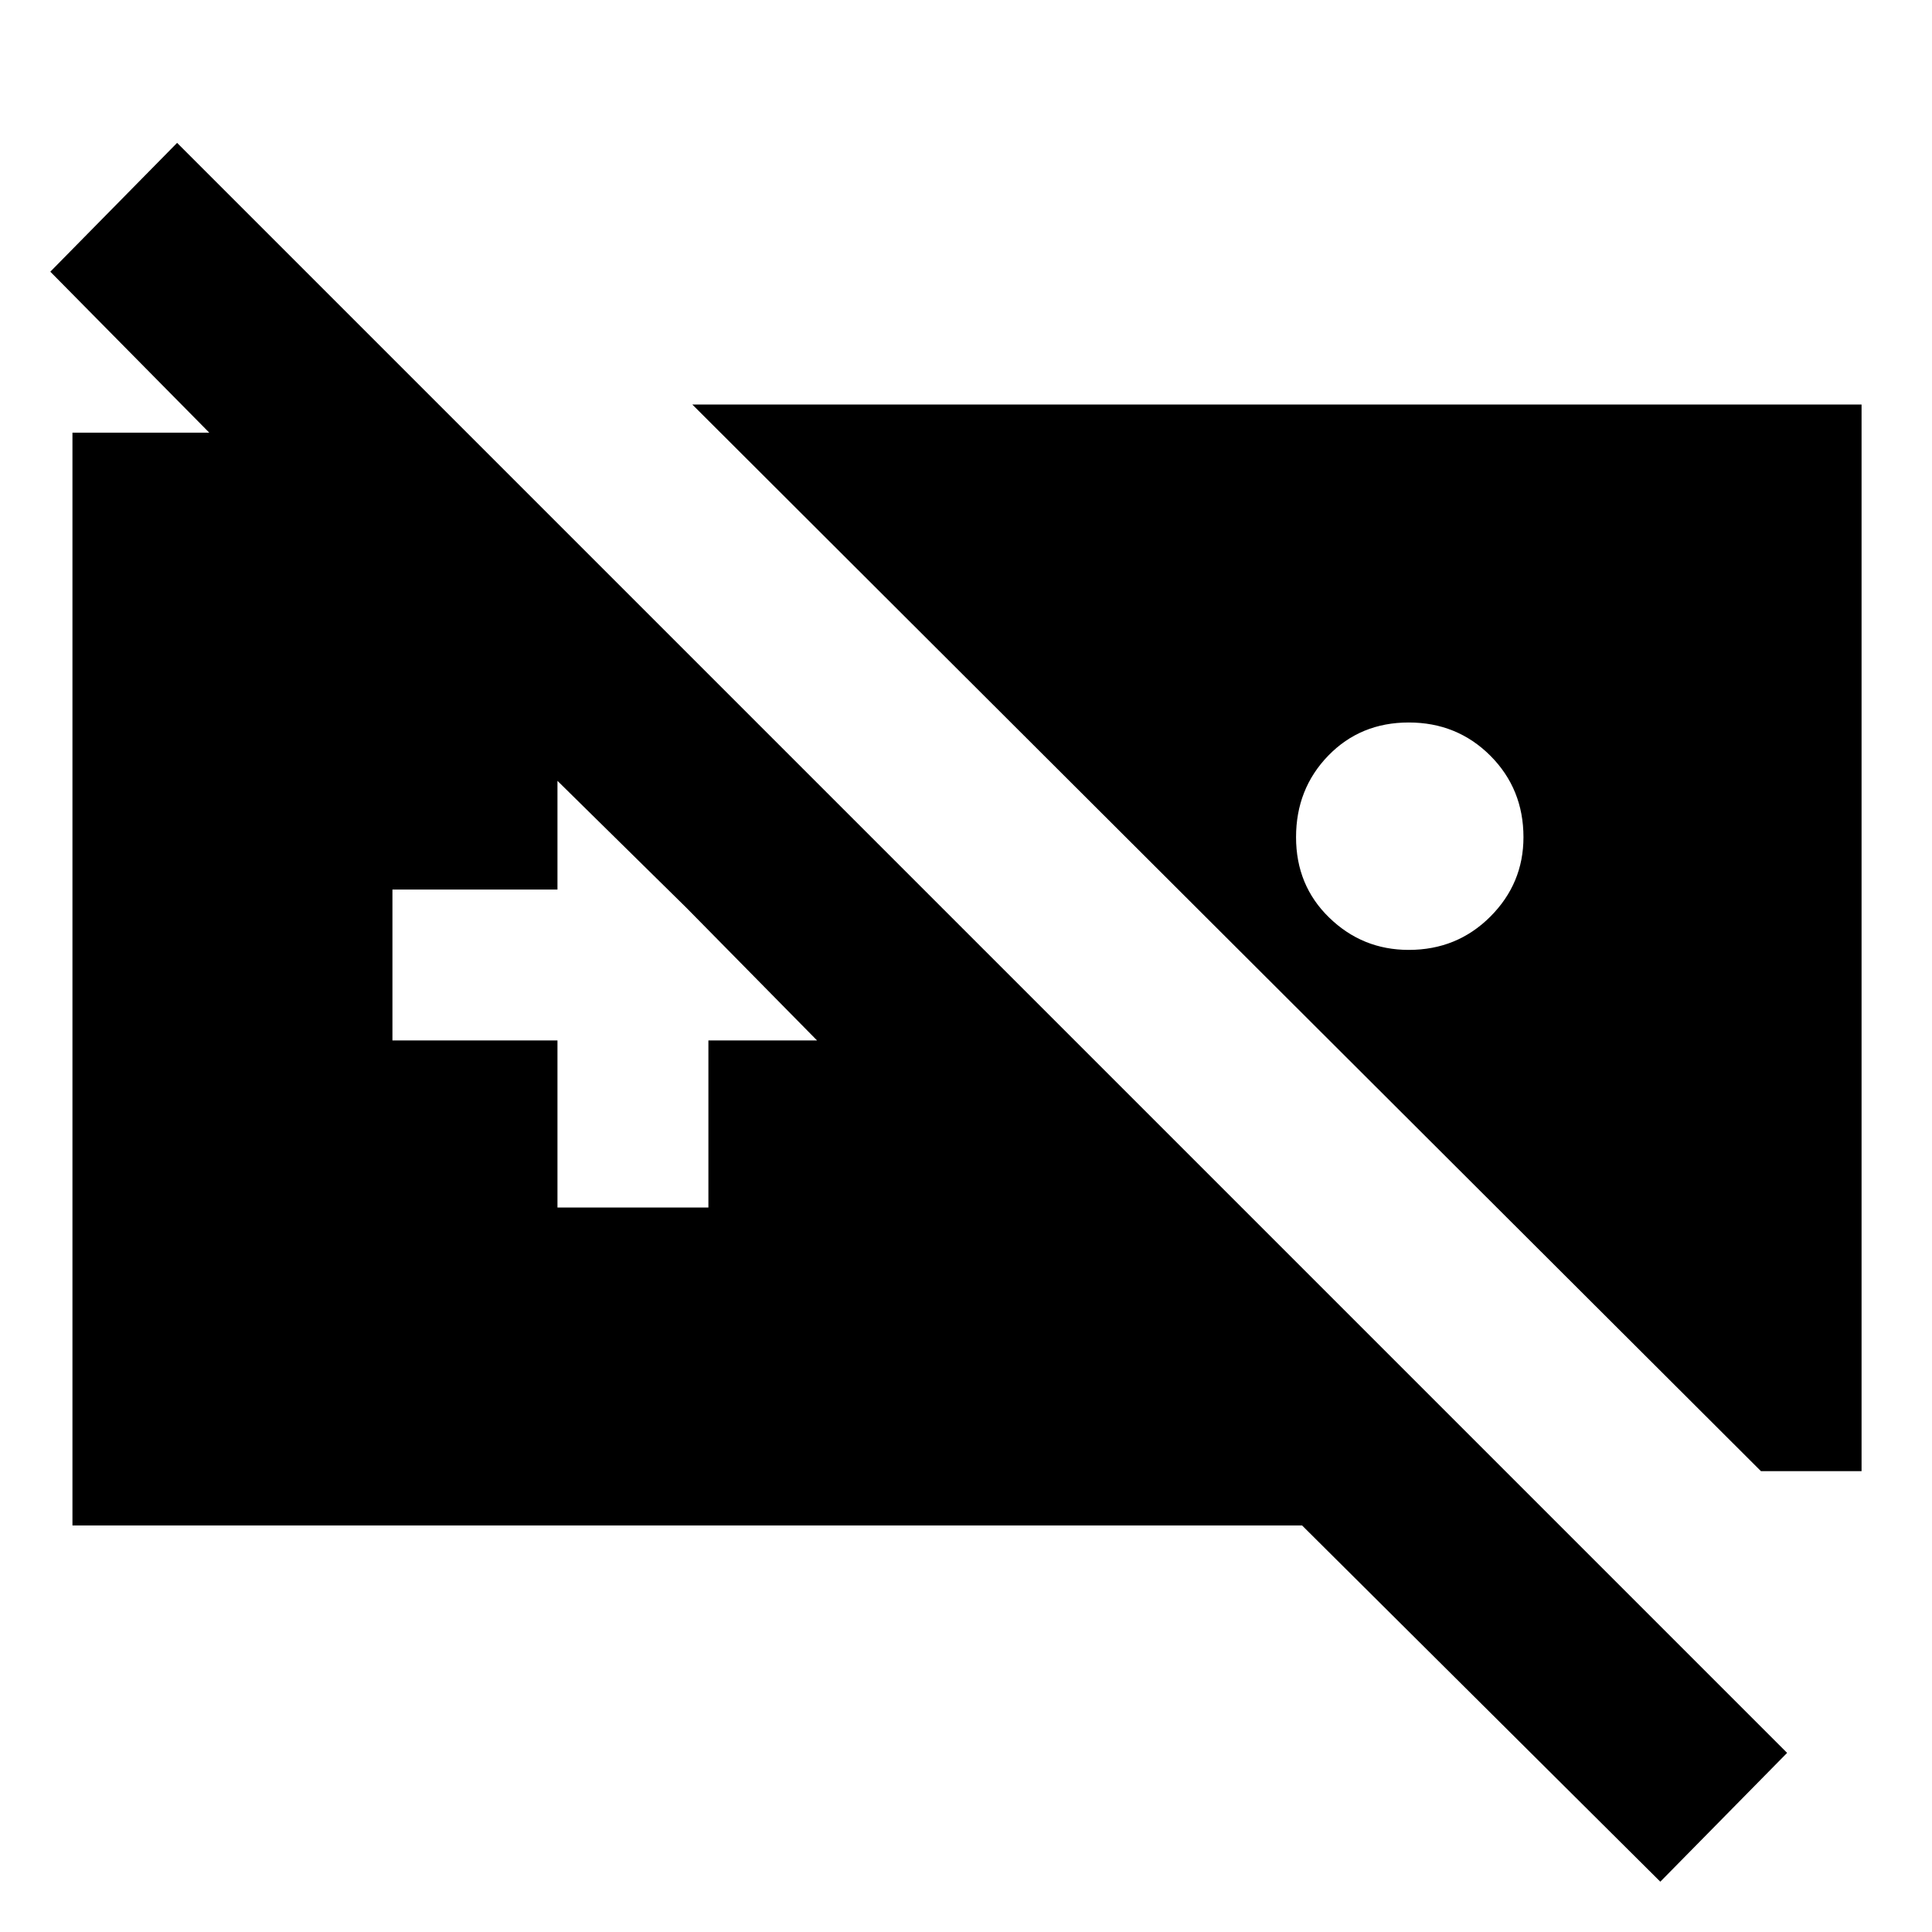 <svg xmlns="http://www.w3.org/2000/svg" height="24" width="24"><path d="M20.625 23.375 16.175 18.95H0.9V5.375H2.6L0.625 3.375L2.2 1.775L22.2 21.775ZM21.875 18.275H23.125V5.025H8.6ZM17.5 11.8Q16.925 11.8 16.513 11.4Q16.1 11 16.1 10.4Q16.1 9.8 16.5 9.387Q16.9 8.975 17.5 8.975Q18.1 8.975 18.513 9.387Q18.925 9.8 18.925 10.4Q18.925 10.975 18.513 11.387Q18.1 11.8 17.5 11.8ZM6.925 15H8.8V12.925H10.15L8.525 11.275L6.925 9.7V11.05H4.875V12.925H6.925Z"/></svg>